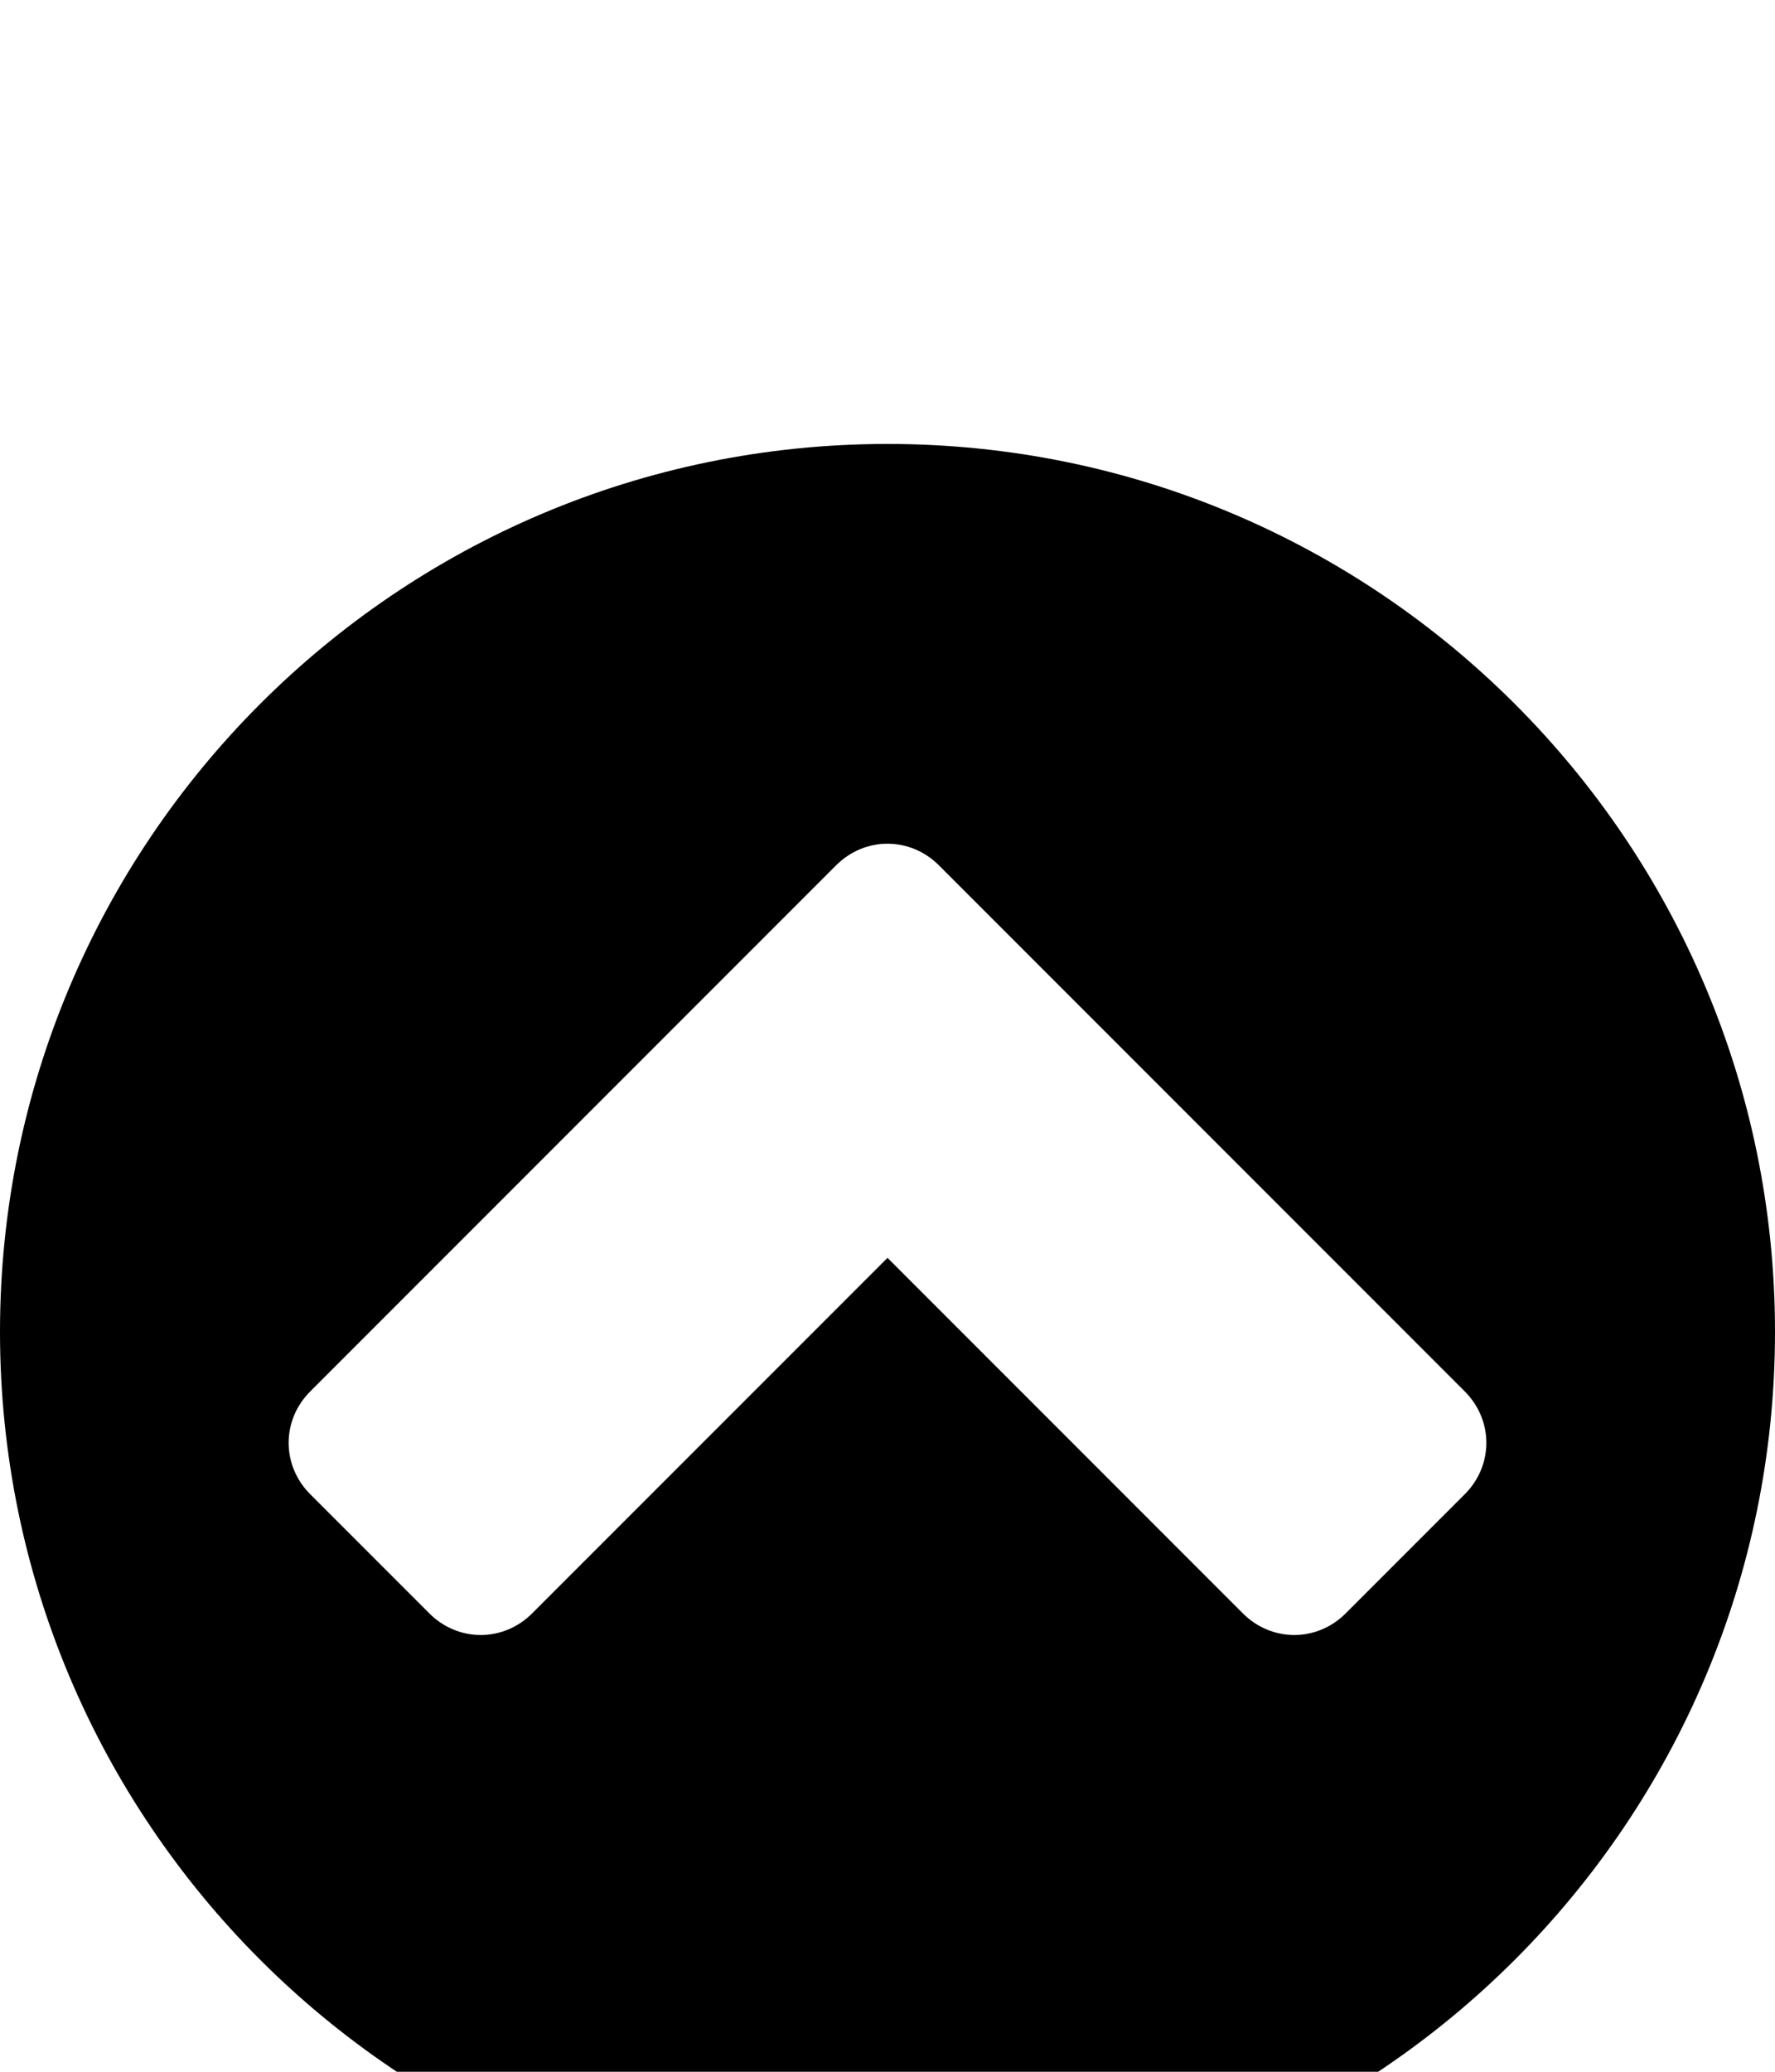 <svg xmlns="http://www.w3.org/2000/svg" viewBox="0 -144 864 1008"><path fill="currentColor" d="M864 504c0 238-193 432-432 432S0 742 0 504 193 72 432 72s432 194 432 432zM655 641l58-58c14-14 14-36 0-50L457 277c-14-14-36-14-50 0L151 533c-14 14-14 36 0 50l58 58c14 14 36 14 50 0l173-173 173 173c14 14 36 14 50 0z"/></svg>
